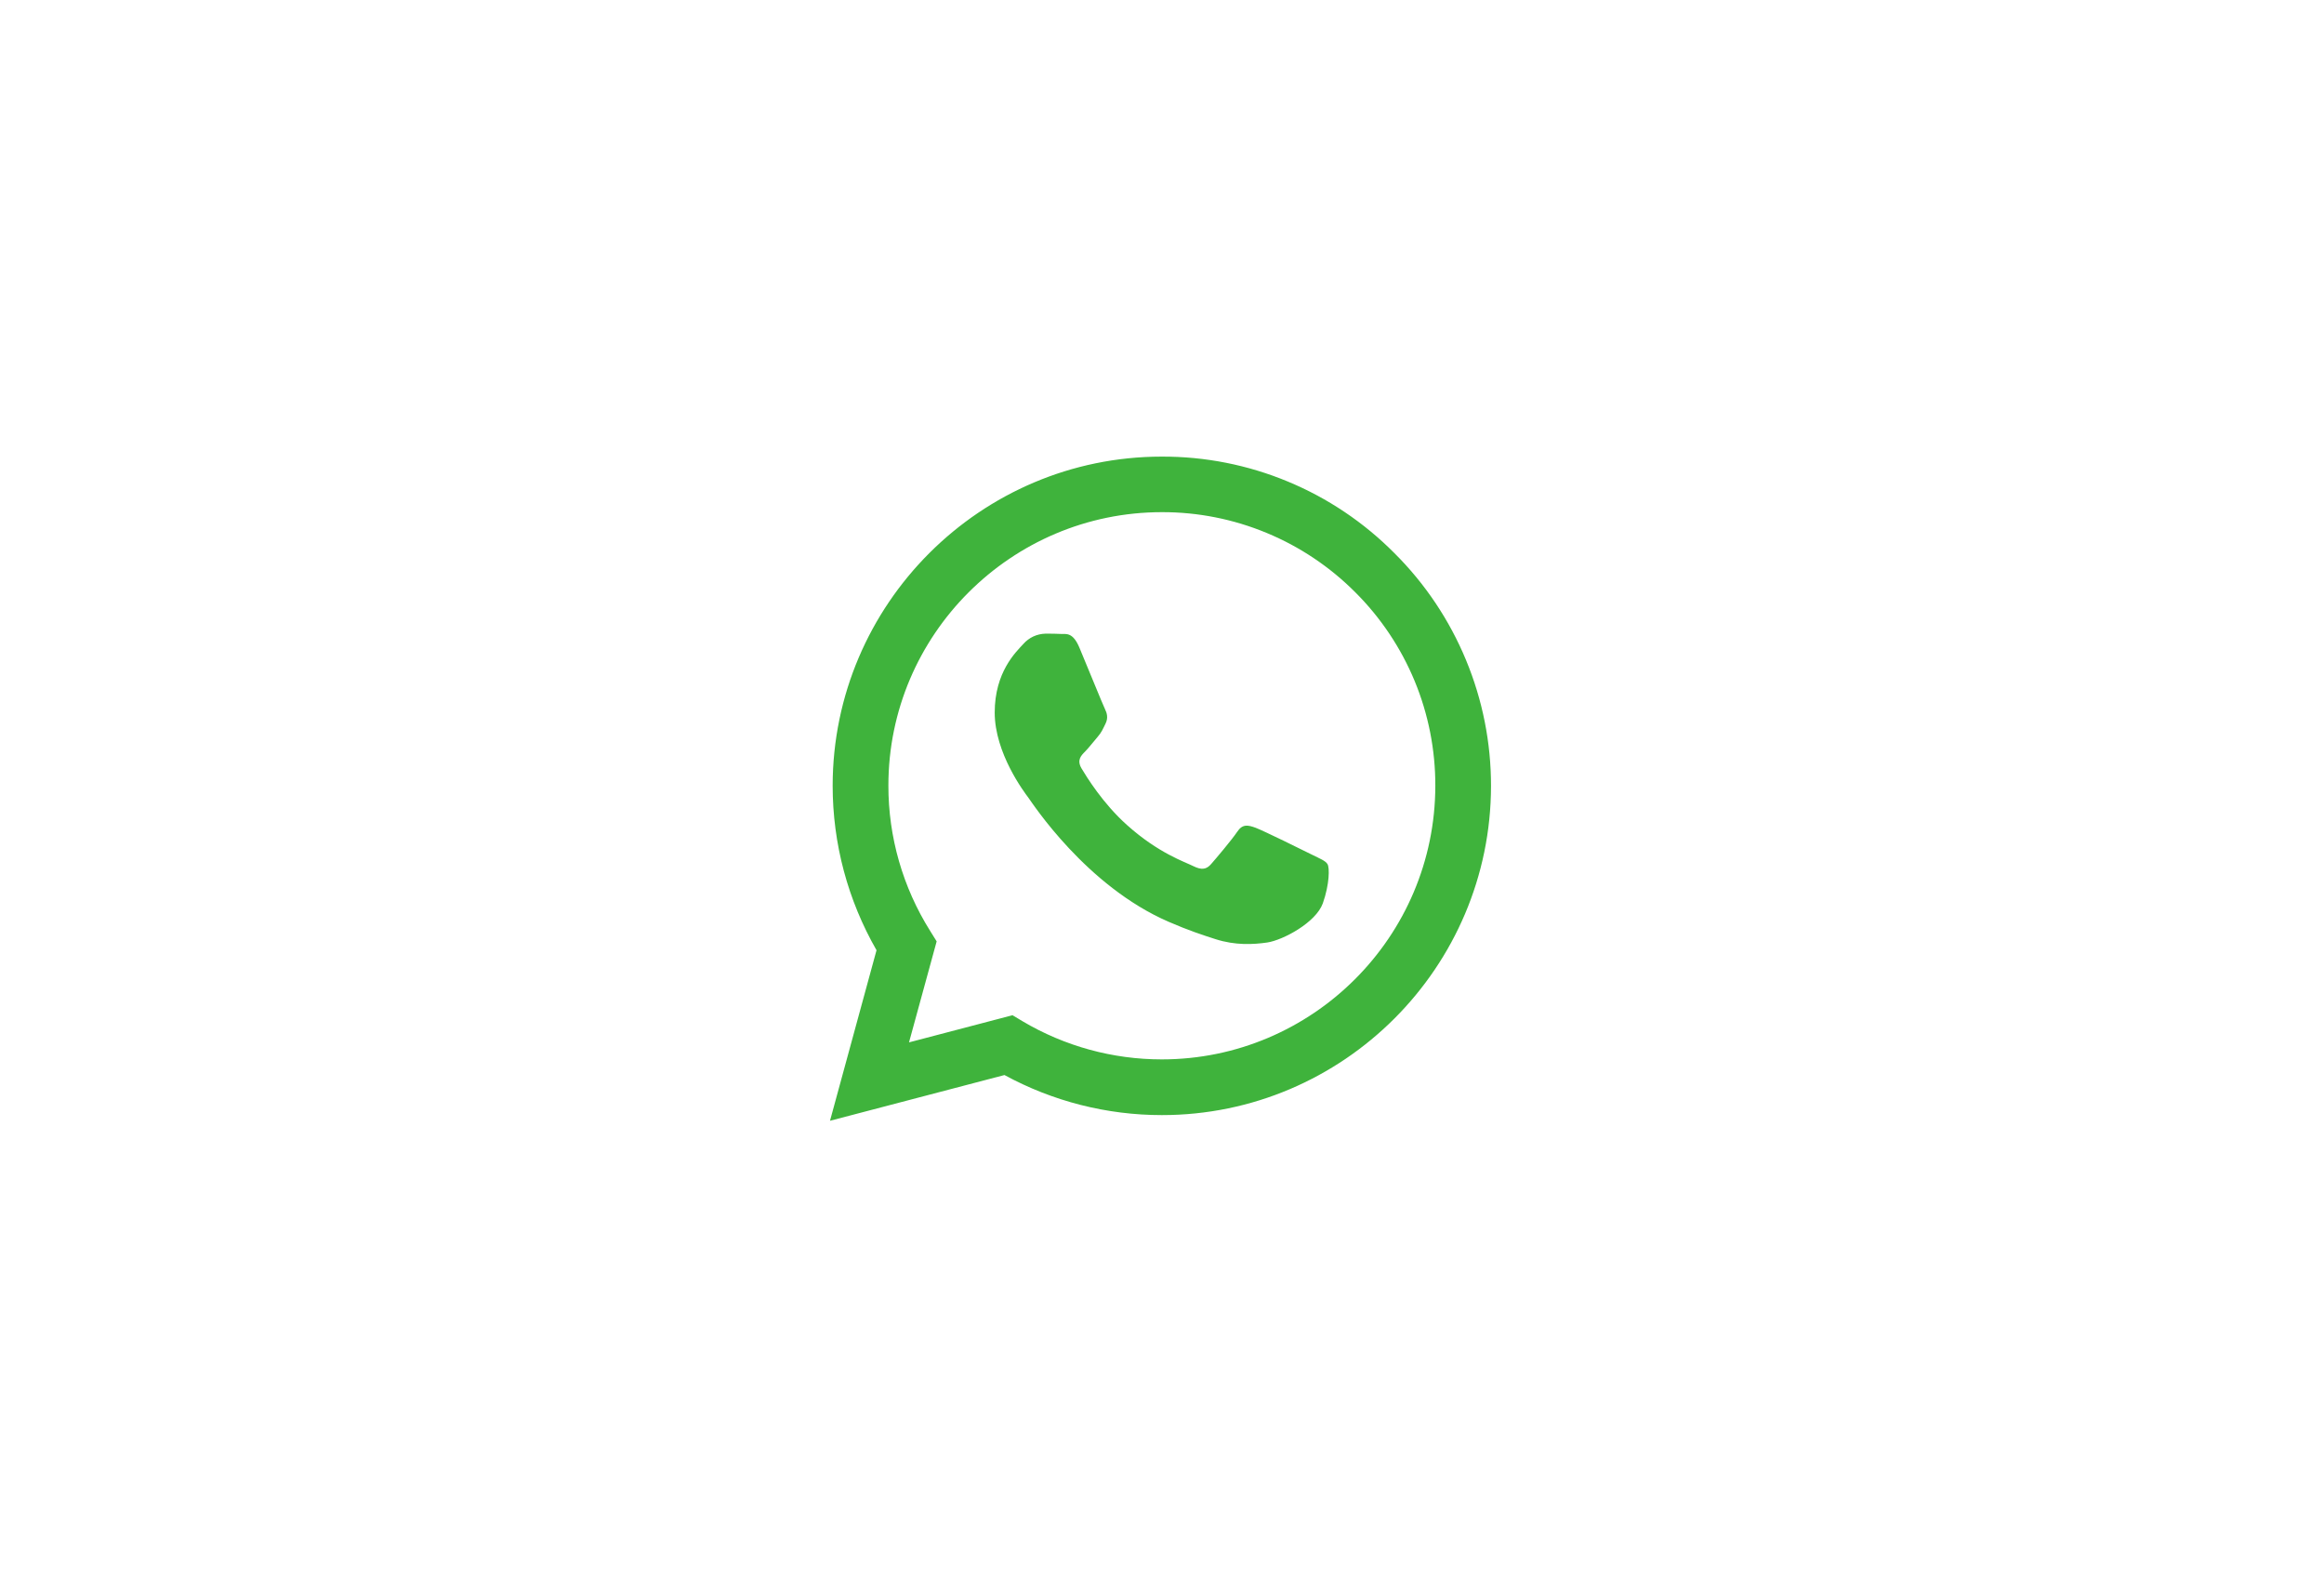 <svg width="56" height="38" viewBox="0 0 56 38" fill="none" xmlns="http://www.w3.org/2000/svg">
<g filter="url(#filter0_d_3040_1934)">
<rect x="4" y="3" width="48" height="30" rx="8" fill="white" shape-rendering="crispEdges"/>
<path d="M33.601 12.326C32.867 11.586 31.994 10.999 31.031 10.6C30.069 10.2 29.036 9.996 27.994 10C23.627 10 20.068 13.558 20.064 17.926C20.064 19.325 20.43 20.686 21.121 21.891L20 26L24.204 24.898C25.367 25.531 26.67 25.863 27.994 25.863H27.998C32.366 25.863 35.924 22.305 35.928 17.933C35.929 16.891 35.724 15.859 35.324 14.897C34.925 13.935 34.34 13.061 33.601 12.326ZM27.994 24.521C26.813 24.521 25.654 24.204 24.638 23.601L24.398 23.457L21.904 24.111L22.57 21.678L22.414 21.427C21.754 20.377 21.405 19.162 21.407 17.922C21.407 14.296 24.364 11.338 27.998 11.338C28.864 11.336 29.721 11.506 30.521 11.838C31.321 12.169 32.047 12.656 32.658 13.269C33.271 13.88 33.757 14.607 34.088 15.406C34.419 16.206 34.588 17.064 34.586 17.929C34.582 21.568 31.625 24.521 27.994 24.521ZM31.609 19.587C31.412 19.488 30.439 19.009 30.256 18.941C30.074 18.876 29.941 18.842 29.811 19.04C29.678 19.237 29.298 19.686 29.184 19.815C29.07 19.948 28.952 19.963 28.754 19.865C28.557 19.765 27.918 19.557 27.162 18.88C26.572 18.355 26.177 17.705 26.059 17.508C25.945 17.31 26.048 17.204 26.147 17.105C26.234 17.017 26.344 16.873 26.443 16.759C26.543 16.645 26.576 16.561 26.641 16.429C26.706 16.295 26.675 16.181 26.626 16.082C26.576 15.983 26.181 15.006 26.014 14.612C25.854 14.223 25.691 14.277 25.569 14.272C25.455 14.265 25.322 14.265 25.189 14.265C25.089 14.268 24.99 14.291 24.899 14.333C24.808 14.376 24.726 14.437 24.66 14.512C24.478 14.71 23.969 15.189 23.969 16.166C23.969 17.143 24.679 18.082 24.779 18.215C24.877 18.348 26.173 20.347 28.162 21.207C28.632 21.412 29.002 21.533 29.291 21.625C29.766 21.777 30.195 21.754 30.537 21.705C30.917 21.647 31.708 21.225 31.875 20.762C32.039 20.298 32.039 19.902 31.989 19.819C31.94 19.735 31.807 19.686 31.609 19.587Z" fill="#3FB33C"/>
</g>
<defs>
<filter id="filter0_d_3040_1934" x="0" y="0" width="56" height="38" filterUnits="userSpaceOnUse" color-interpolation-filters="sRGB">
<feFlood flood-opacity="0" result="BackgroundImageFix"/>
<feColorMatrix in="SourceAlpha" type="matrix" values="0 0 0 0 0 0 0 0 0 0 0 0 0 0 0 0 0 0 127 0" result="hardAlpha"/>
<feOffset dy="1"/>
<feGaussianBlur stdDeviation="2"/>
<feComposite in2="hardAlpha" operator="out"/>
<feColorMatrix type="matrix" values="0 0 0 0 0.637 0 0 0 0 0.637 0 0 0 0 0.637 0 0 0 0.25 0"/>
<feBlend mode="normal" in2="BackgroundImageFix" result="effect1_dropShadow_3040_1934"/>
<feBlend mode="normal" in="SourceGraphic" in2="effect1_dropShadow_3040_1934" result="shape"/>
</filter>
</defs>
</svg>
